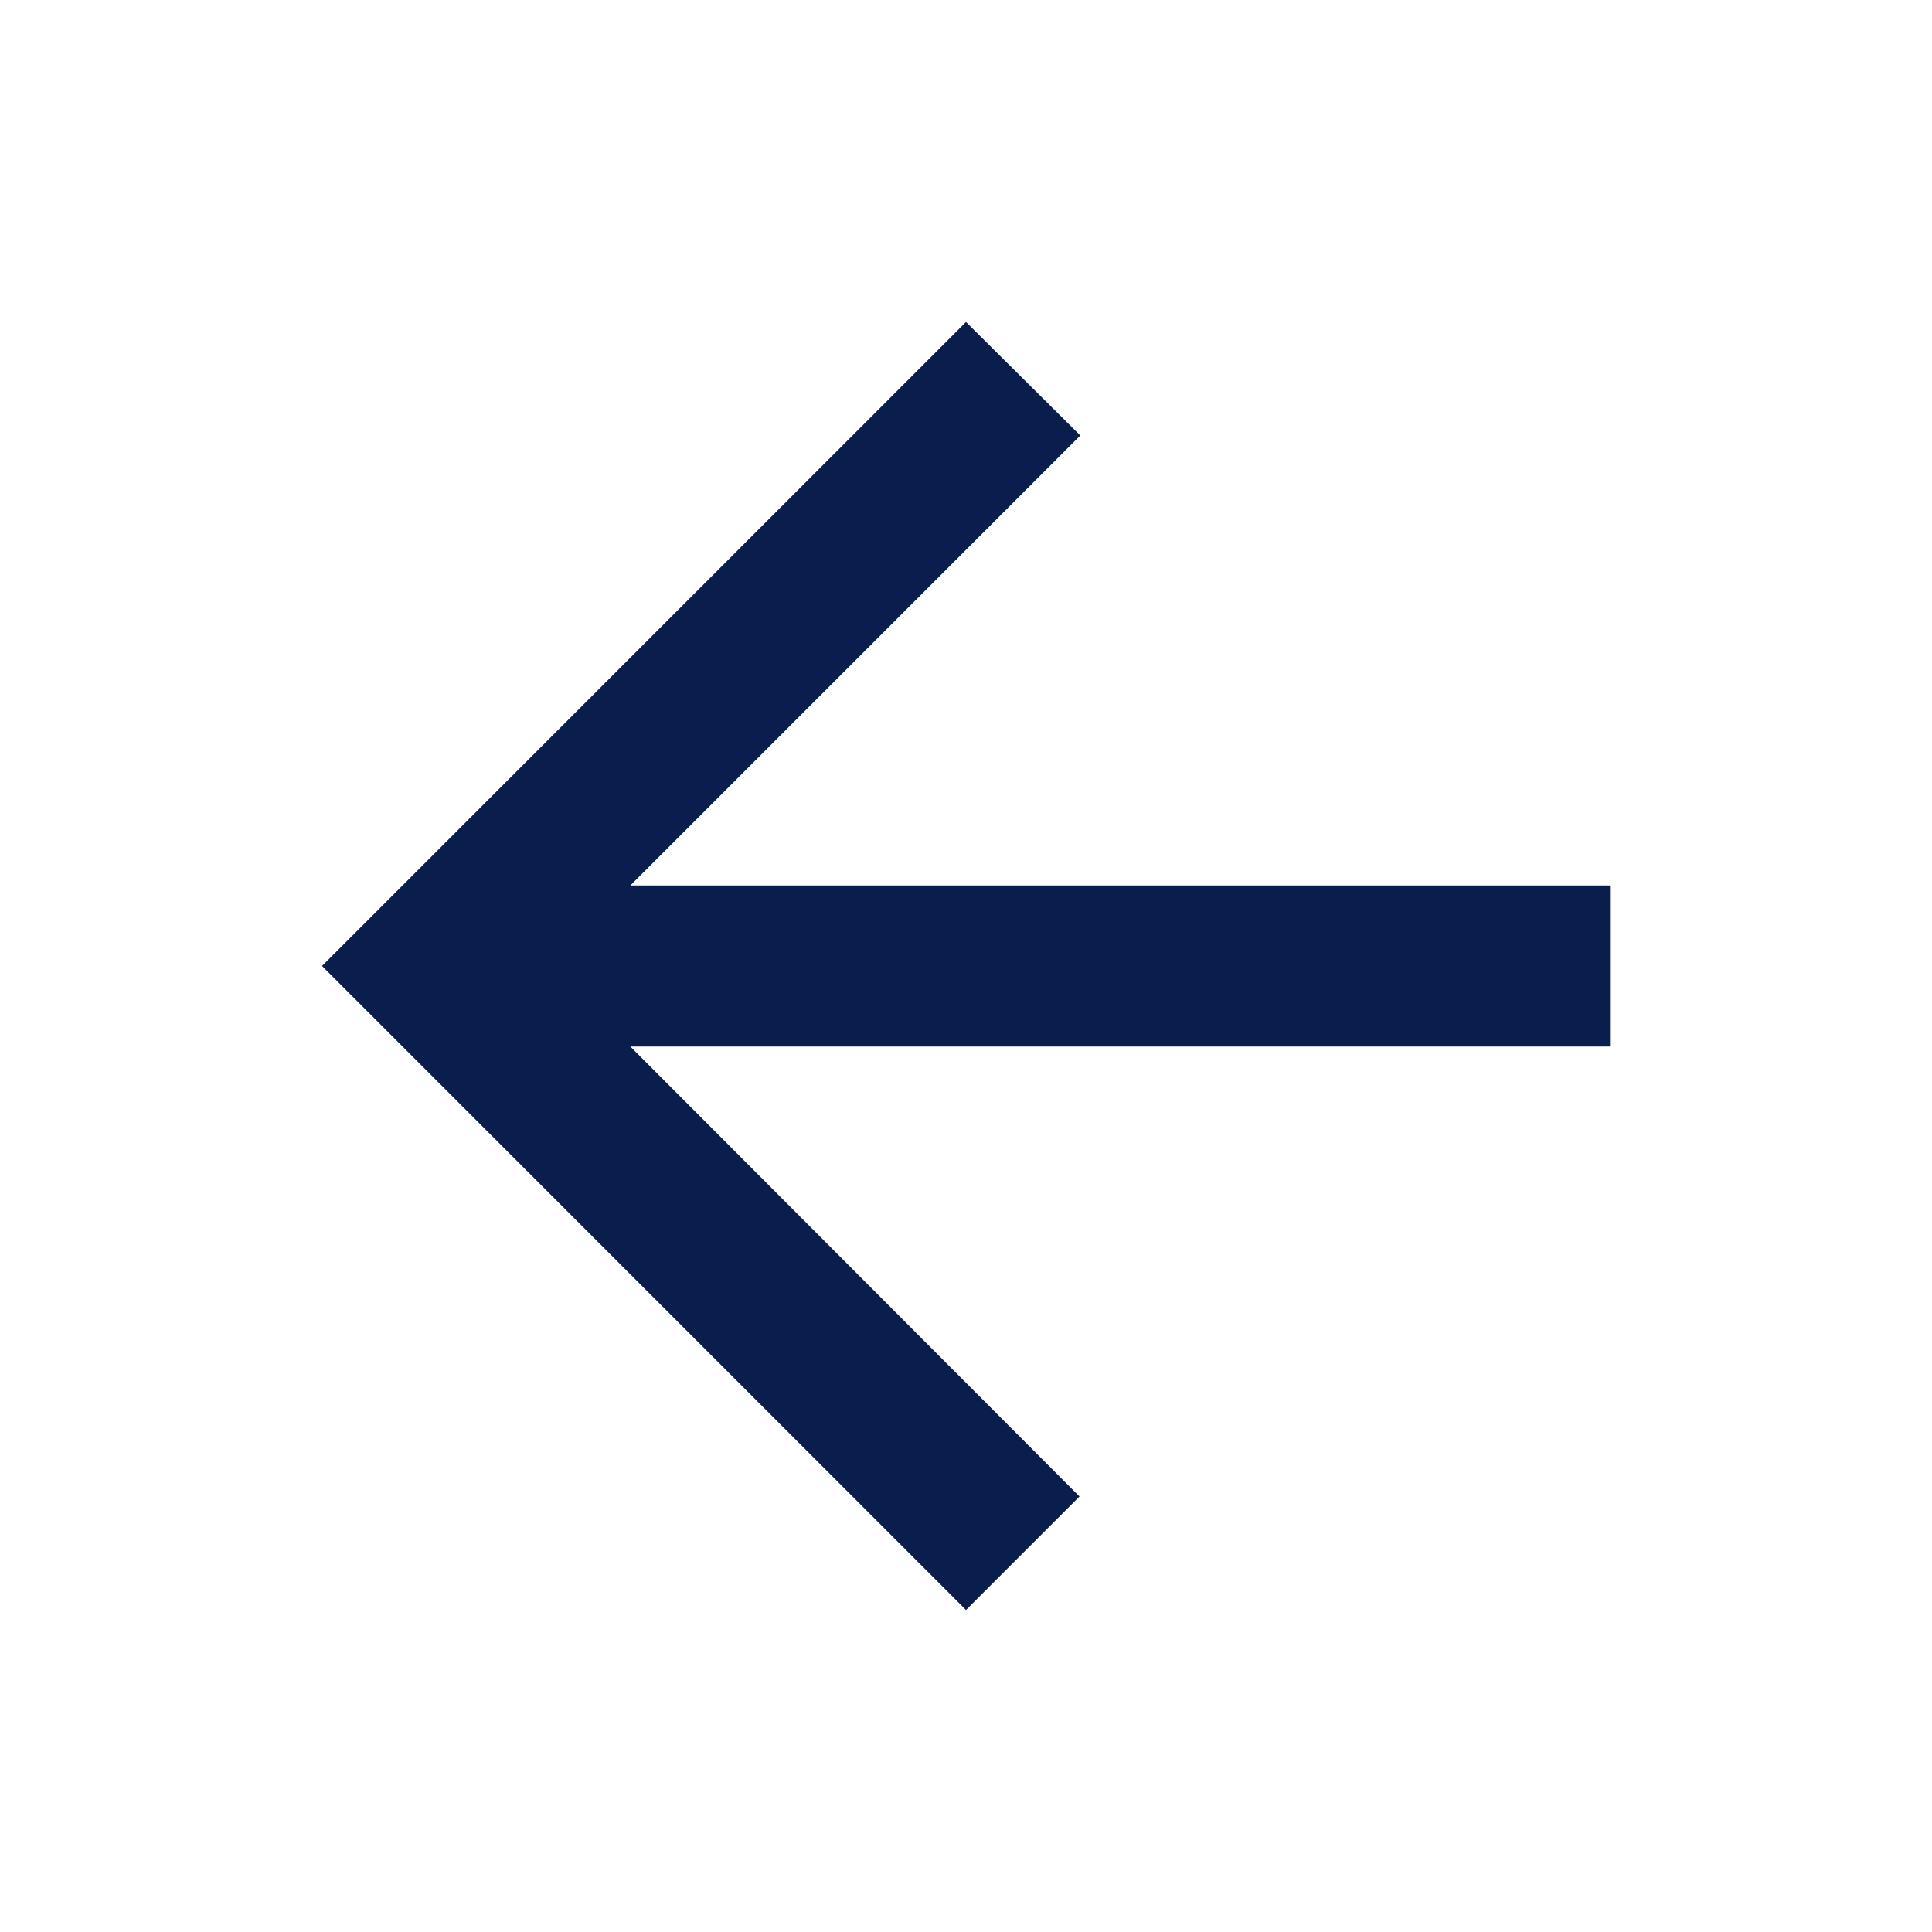 <svg width="24" height="24" viewBox="0 0 24 24" fill="none" xmlns="http://www.w3.org/2000/svg">
<g clip-path="url(#clip0_3393_14356)">
<path d="M20 11H7.83L13.42 5.41L12 4L4 12L12 20L13.41 18.59L7.83 13H20V11Z" fill="#091E4D"/>
</g>
<defs>
<clipPath id="clip0_3393_14356">
<rect width="24" height="24" fill="white"/>
</clipPath>
</defs>
</svg>

